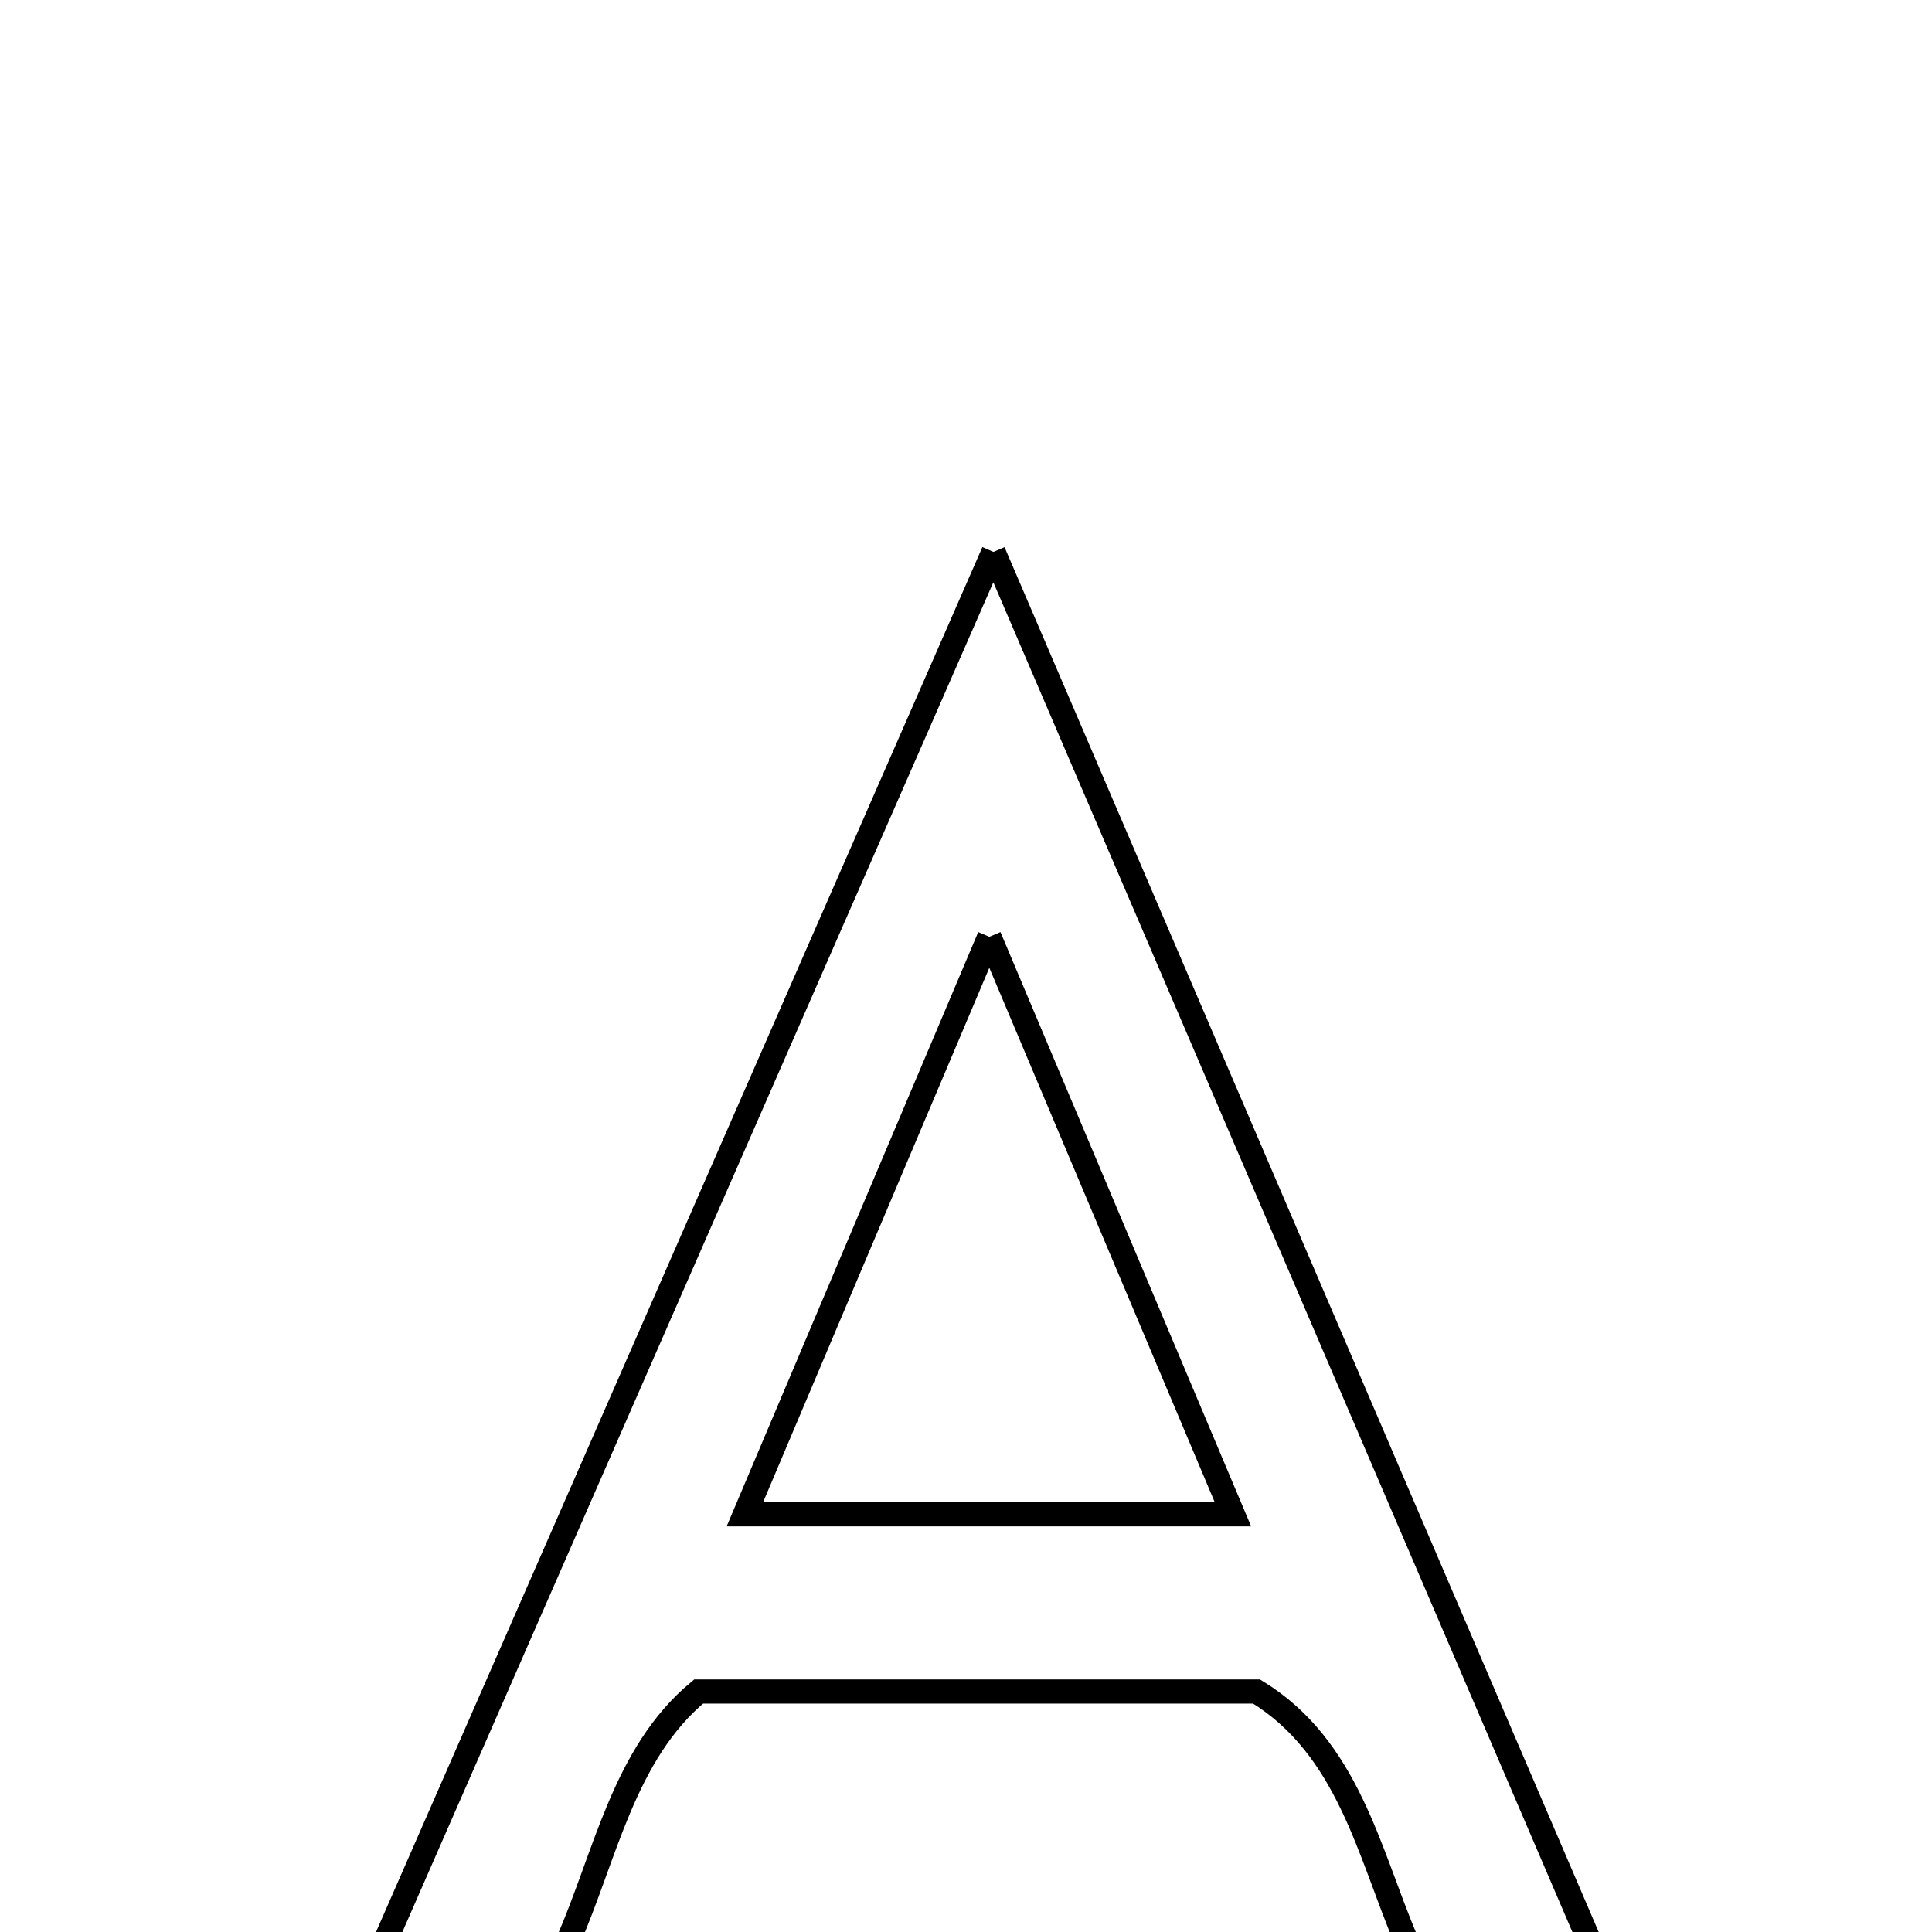 <svg xmlns="http://www.w3.org/2000/svg" viewBox="0.0 0.0 24.0 24.0" height="200px" width="200px"><path fill="none" stroke="black" stroke-width=".3" stroke-opacity="1.0"  filling="0" d="M12.341 6.856 C15.188 13.491 17.808 19.599 20.557 26.007 C16.643 26.191 17.878 22.401 15.61 21.013 C13.648 21.013 11.121 21.013 8.678 21.013 C6.816 22.558 7.777 26.099 3.935 26.055 C6.729 19.674 9.389 13.598 12.341 6.856"></path>
<path fill="none" stroke="black" stroke-width=".3" stroke-opacity="1.0"  filling="0" d="M12.29 11.637 C13.389 14.243 14.308 16.423 15.316 18.811 C13.255 18.811 11.471 18.811 9.253 18.811 C10.253 16.448 11.163 14.298 12.29 11.637"></path></svg>